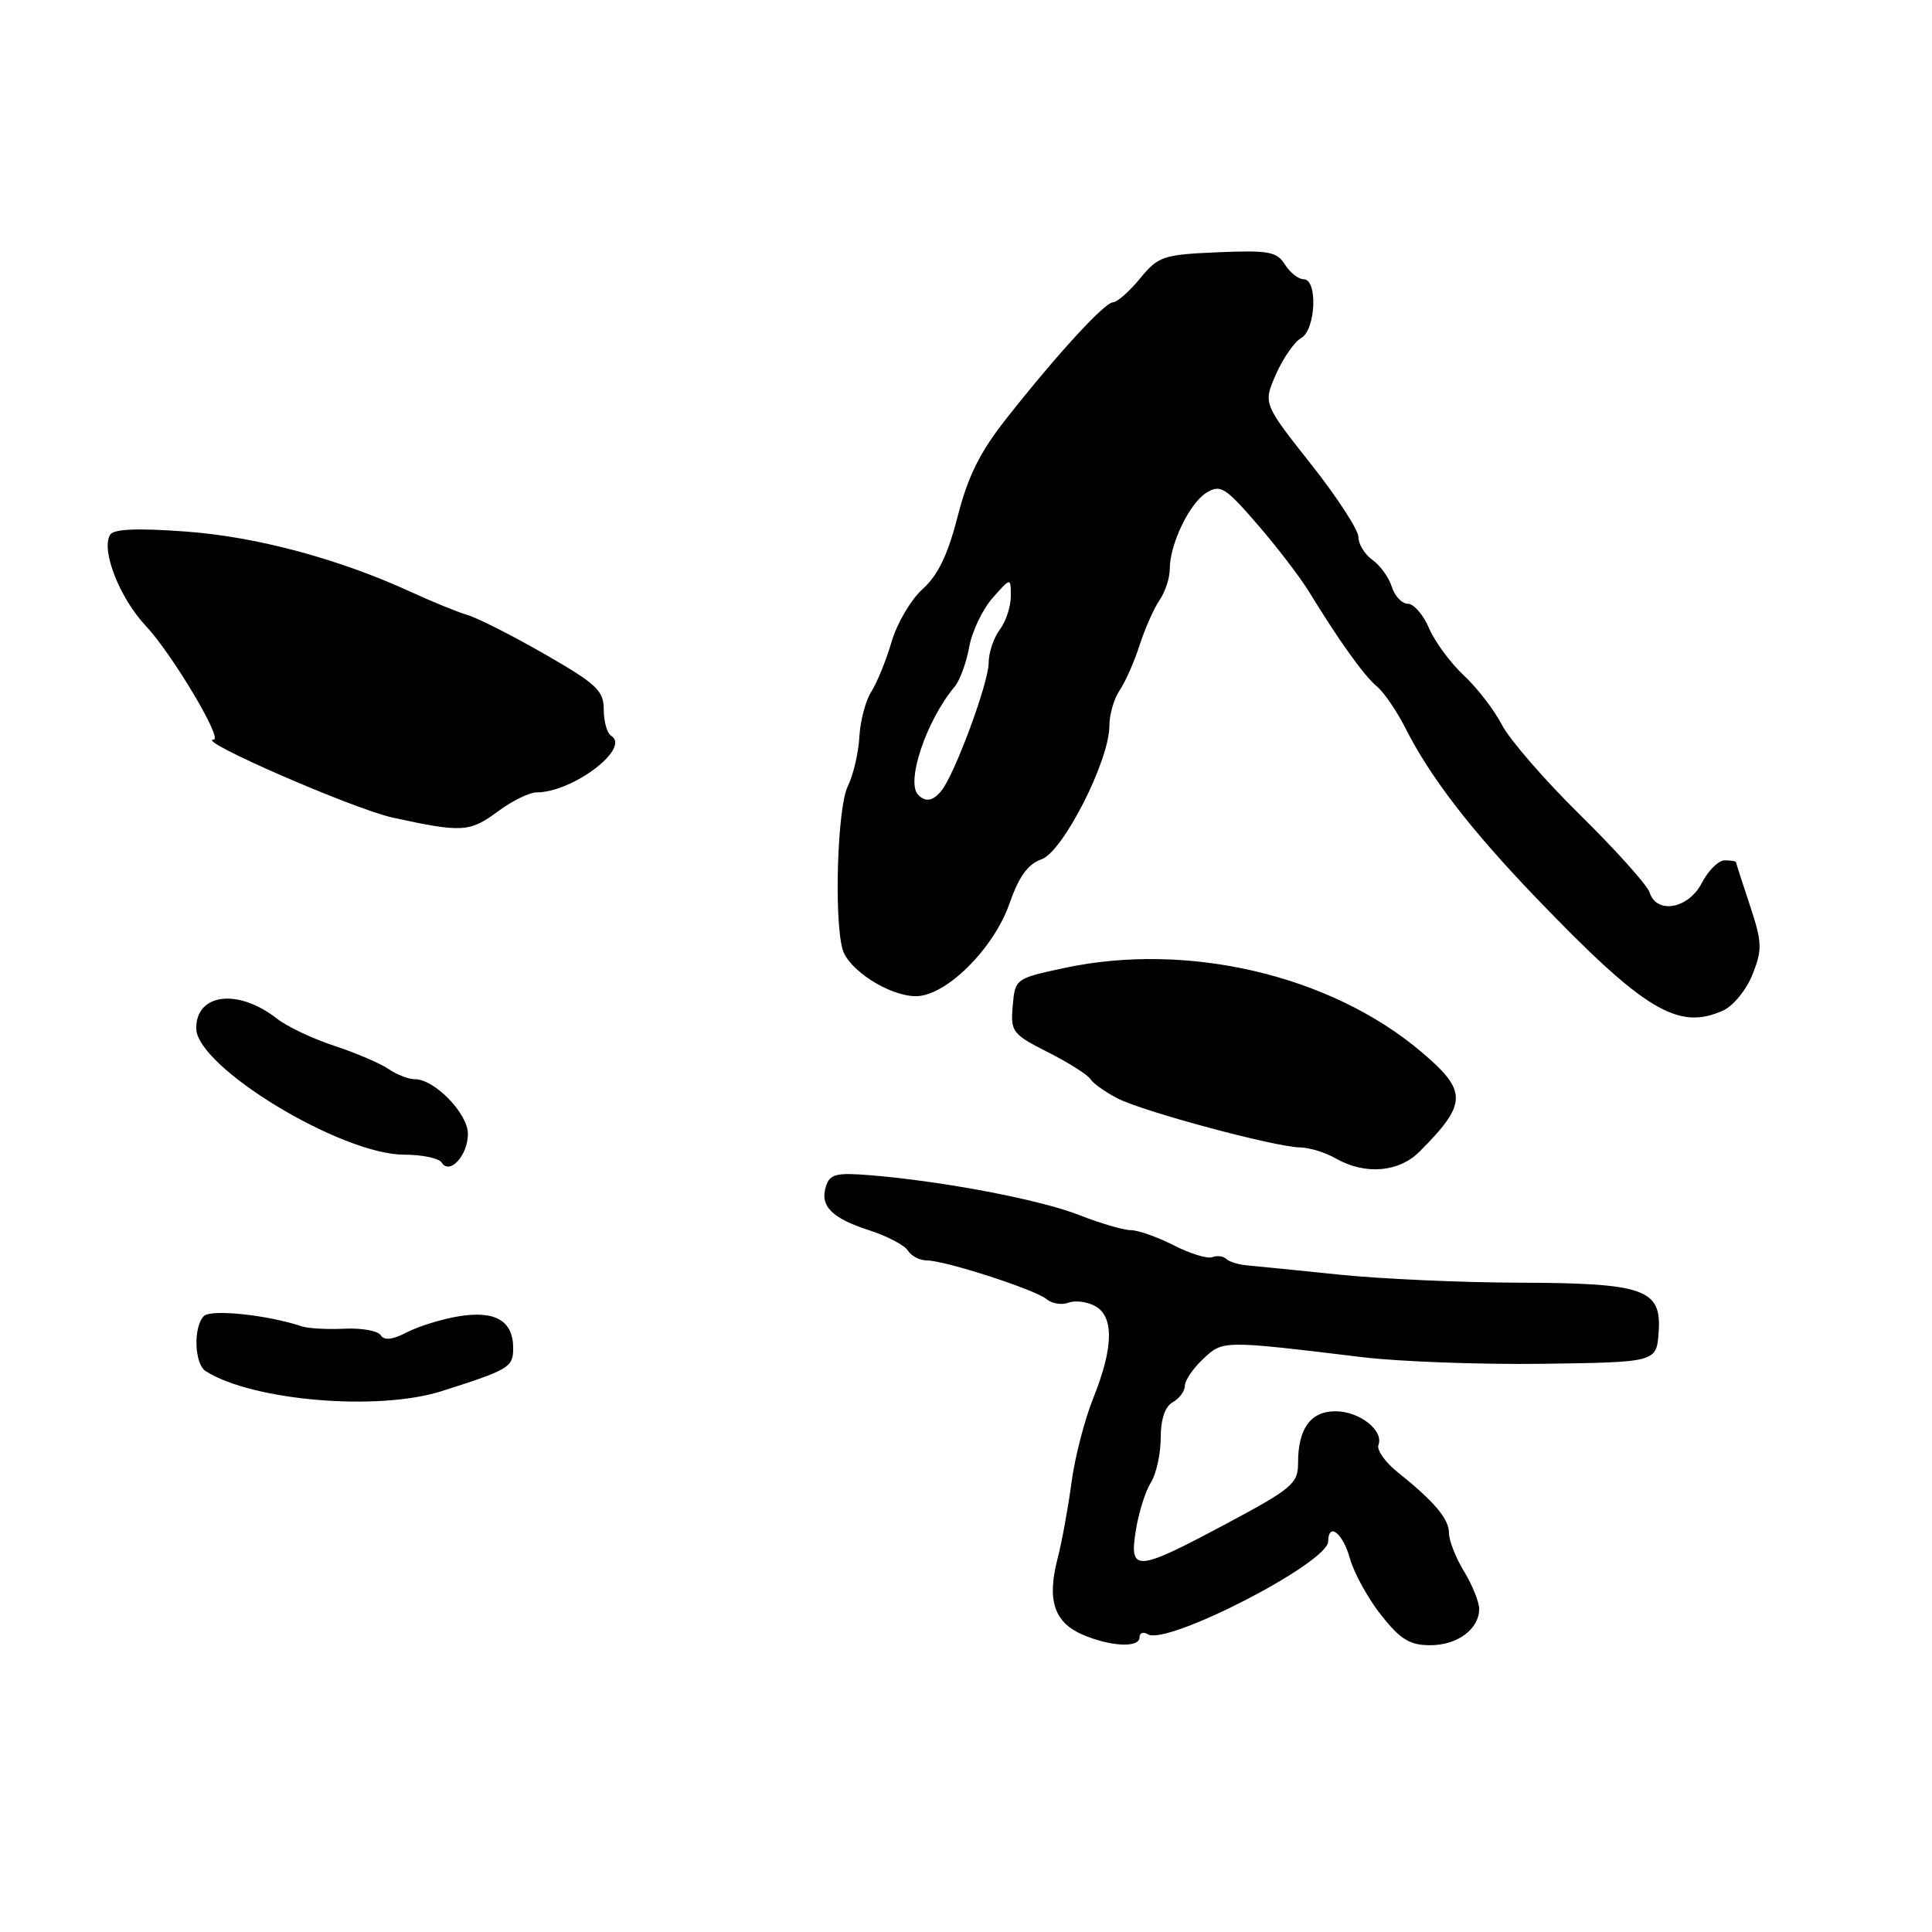 <?xml version="1.0" encoding="UTF-8" standalone="no"?>
<!DOCTYPE svg PUBLIC "-//W3C//DTD SVG 1.1//EN" "http://www.w3.org/Graphics/SVG/1.1/DTD/svg11.dtd" >
<svg xmlns="http://www.w3.org/2000/svg" xmlns:xlink="http://www.w3.org/1999/xlink" version="1.1" viewBox="0 0 256 256">
 <g >
 <path fill="currentColor"
d=" M 151.00 216.94 C 151.00 216.36 151.49 216.18 152.09 216.55 C 154.59 218.10 175.98 207.09 175.99 204.25 C 176.01 201.63 177.95 203.15 178.87 206.51 C 179.41 208.44 181.27 211.81 183.01 214.01 C 185.56 217.24 186.81 218.00 189.51 218.00 C 193.13 218.00 196.00 215.86 196.00 213.18 C 195.99 212.26 195.09 210.03 194.00 208.23 C 192.90 206.43 192.00 204.15 192.00 203.16 C 192.00 201.26 190.08 198.98 185.21 195.09 C 183.55 193.76 182.40 192.13 182.65 191.47 C 183.39 189.55 180.13 187.00 176.96 187.00 C 173.66 187.00 172.00 189.29 172.00 193.85 C 172.00 196.58 171.24 197.23 162.48 201.91 C 150.51 208.30 149.60 208.37 150.51 202.75 C 150.88 200.41 151.78 197.57 152.50 196.44 C 153.21 195.30 153.80 192.65 153.80 190.53 C 153.80 188.05 154.37 186.37 155.40 185.80 C 156.28 185.30 157.00 184.33 157.00 183.62 C 157.00 182.92 158.09 181.32 159.42 180.07 C 162.06 177.59 161.94 177.59 180.50 179.83 C 185.45 180.43 196.25 180.82 204.50 180.71 C 219.50 180.50 219.50 180.50 219.78 176.50 C 220.18 170.80 217.92 170.01 201.05 169.96 C 193.60 169.94 183.00 169.46 177.50 168.90 C 172.00 168.33 166.52 167.78 165.33 167.68 C 164.14 167.58 162.86 167.19 162.49 166.82 C 162.11 166.44 161.28 166.34 160.64 166.58 C 160.00 166.83 157.70 166.12 155.53 165.01 C 153.36 163.91 150.79 163.00 149.83 163.00 C 148.86 163.00 145.78 162.09 142.97 160.99 C 137.82 158.96 124.88 156.50 115.27 155.72 C 110.80 155.36 109.95 155.57 109.44 157.20 C 108.61 159.81 110.22 161.43 115.24 163.04 C 117.58 163.80 119.86 165.00 120.30 165.71 C 120.74 166.42 121.86 167.01 122.80 167.01 C 125.26 167.03 137.14 170.87 138.67 172.14 C 139.39 172.74 140.69 172.95 141.56 172.62 C 142.43 172.28 144.01 172.47 145.07 173.04 C 147.63 174.41 147.56 178.53 144.88 185.21 C 143.71 188.12 142.40 193.20 141.97 196.50 C 141.53 199.80 140.71 204.30 140.14 206.50 C 138.71 211.98 139.66 214.94 143.38 216.57 C 147.15 218.20 151.00 218.39 151.00 216.94 Z  M 58.50 184.34 C 67.49 181.48 68.00 181.17 68.00 178.64 C 68.00 175.03 65.66 173.64 60.89 174.40 C 58.63 174.76 55.51 175.72 53.95 176.52 C 52.02 177.53 50.90 177.65 50.45 176.93 C 50.09 176.34 47.93 175.95 45.65 176.06 C 43.37 176.17 40.83 176.03 40.00 175.75 C 35.49 174.24 27.96 173.44 27.02 174.38 C 25.59 175.81 25.75 180.72 27.25 181.68 C 33.43 185.61 50.06 187.02 58.50 184.34 Z  M 62.00 150.24 C 62.00 147.55 57.59 143.00 54.97 143.00 C 54.13 143.00 52.56 142.39 51.47 141.64 C 50.39 140.90 47.16 139.52 44.31 138.58 C 41.45 137.64 38.04 136.03 36.73 135.00 C 31.58 130.95 26.00 131.60 26.00 136.25 C 26.00 141.35 45.17 153.00 53.56 153.00 C 55.94 153.00 58.17 153.47 58.53 154.05 C 59.58 155.74 62.00 153.09 62.00 150.24 Z  M 188.10 152.59 C 194.48 146.20 194.49 144.57 188.24 139.30 C 176.24 129.18 157.30 124.76 141.00 128.27 C 134.55 129.65 134.50 129.69 134.19 133.29 C 133.90 136.73 134.13 137.03 138.87 139.43 C 141.61 140.82 144.14 142.42 144.49 142.99 C 144.84 143.55 146.45 144.70 148.07 145.54 C 151.46 147.29 168.93 151.98 172.26 152.04 C 173.49 152.05 175.62 152.71 177.00 153.50 C 180.87 155.71 185.36 155.35 188.10 152.59 Z  M 228.34 133.89 C 229.69 133.28 231.43 131.12 232.23 129.10 C 233.53 125.79 233.49 124.86 231.87 119.96 C 230.87 116.96 230.04 114.39 230.03 114.25 C 230.01 114.11 229.34 114.00 228.53 114.00 C 227.71 114.00 226.35 115.35 225.50 117.00 C 223.73 120.43 219.51 121.19 218.58 118.25 C 218.27 117.29 214.15 112.69 209.43 108.04 C 204.70 103.39 200.01 97.99 199.01 96.04 C 198.00 94.09 195.74 91.15 193.97 89.50 C 192.20 87.85 190.13 85.04 189.36 83.25 C 188.60 81.46 187.33 80.00 186.55 80.00 C 185.77 80.00 184.81 78.99 184.42 77.75 C 184.03 76.51 182.88 74.91 181.86 74.19 C 180.84 73.47 180.00 72.11 180.00 71.17 C 180.00 70.22 177.16 65.85 173.68 61.46 C 167.37 53.47 167.37 53.47 169.08 49.58 C 170.03 47.44 171.52 45.29 172.40 44.80 C 174.35 43.71 174.64 37.00 172.74 37.00 C 172.05 37.00 170.93 36.12 170.26 35.05 C 169.19 33.34 168.10 33.14 161.35 33.43 C 154.11 33.74 153.49 33.95 151.07 36.89 C 149.66 38.61 148.05 40.03 147.50 40.05 C 146.35 40.09 140.18 46.81 133.39 55.41 C 129.87 59.86 128.27 63.07 126.90 68.41 C 125.60 73.49 124.29 76.22 122.27 78.04 C 120.71 79.43 118.86 82.58 118.14 85.04 C 117.42 87.49 116.21 90.47 115.45 91.66 C 114.69 92.84 113.98 95.54 113.87 97.66 C 113.75 99.77 113.06 102.72 112.33 104.20 C 110.97 106.96 110.50 121.52 111.63 125.74 C 112.37 128.49 117.82 132.00 121.37 132.00 C 125.33 132.00 131.66 125.74 133.75 119.75 C 135.01 116.15 136.20 114.49 138.01 113.86 C 140.86 112.85 147.00 100.78 147.00 96.16 C 147.00 94.67 147.61 92.56 148.36 91.47 C 149.10 90.39 150.29 87.70 151.00 85.50 C 151.71 83.30 152.90 80.61 153.64 79.53 C 154.39 78.44 155.00 76.59 155.00 75.40 C 155.00 72.08 157.63 66.64 159.89 65.27 C 161.71 64.16 162.38 64.58 166.61 69.48 C 169.20 72.47 172.25 76.46 173.41 78.34 C 177.42 84.90 180.74 89.54 182.44 90.95 C 183.38 91.73 185.07 94.20 186.20 96.43 C 189.48 102.94 194.83 109.89 203.46 118.88 C 217.87 133.89 222.37 136.61 228.34 133.89 Z  M 66.00 107.50 C 67.86 106.12 70.15 105.00 71.07 105.00 C 75.89 105.00 83.63 99.13 80.98 97.49 C 80.44 97.15 80.00 95.60 80.00 94.03 C 80.00 91.52 79.07 90.64 72.25 86.72 C 67.99 84.27 63.38 81.93 62.00 81.51 C 60.62 81.10 57.25 79.72 54.50 78.46 C 44.95 74.06 34.02 71.12 24.59 70.43 C 18.15 69.96 15.06 70.09 14.59 70.86 C 13.35 72.86 15.86 79.27 19.31 82.92 C 22.76 86.59 29.58 98.00 28.31 98.00 C 25.72 98.00 46.92 107.23 52.08 108.35 C 61.26 110.34 62.23 110.28 66.00 107.50 Z  M 121.67 105.33 C 119.99 103.66 122.74 95.47 126.49 91.00 C 127.18 90.17 128.05 87.81 128.42 85.75 C 128.79 83.69 130.18 80.77 131.51 79.25 C 133.94 76.50 133.94 76.50 133.94 79.00 C 133.94 80.38 133.28 82.37 132.47 83.44 C 131.66 84.51 131.00 86.50 131.00 87.86 C 131.00 90.45 126.52 102.57 124.76 104.75 C 123.64 106.15 122.66 106.33 121.67 105.33 Z "/>
</g>
</svg>